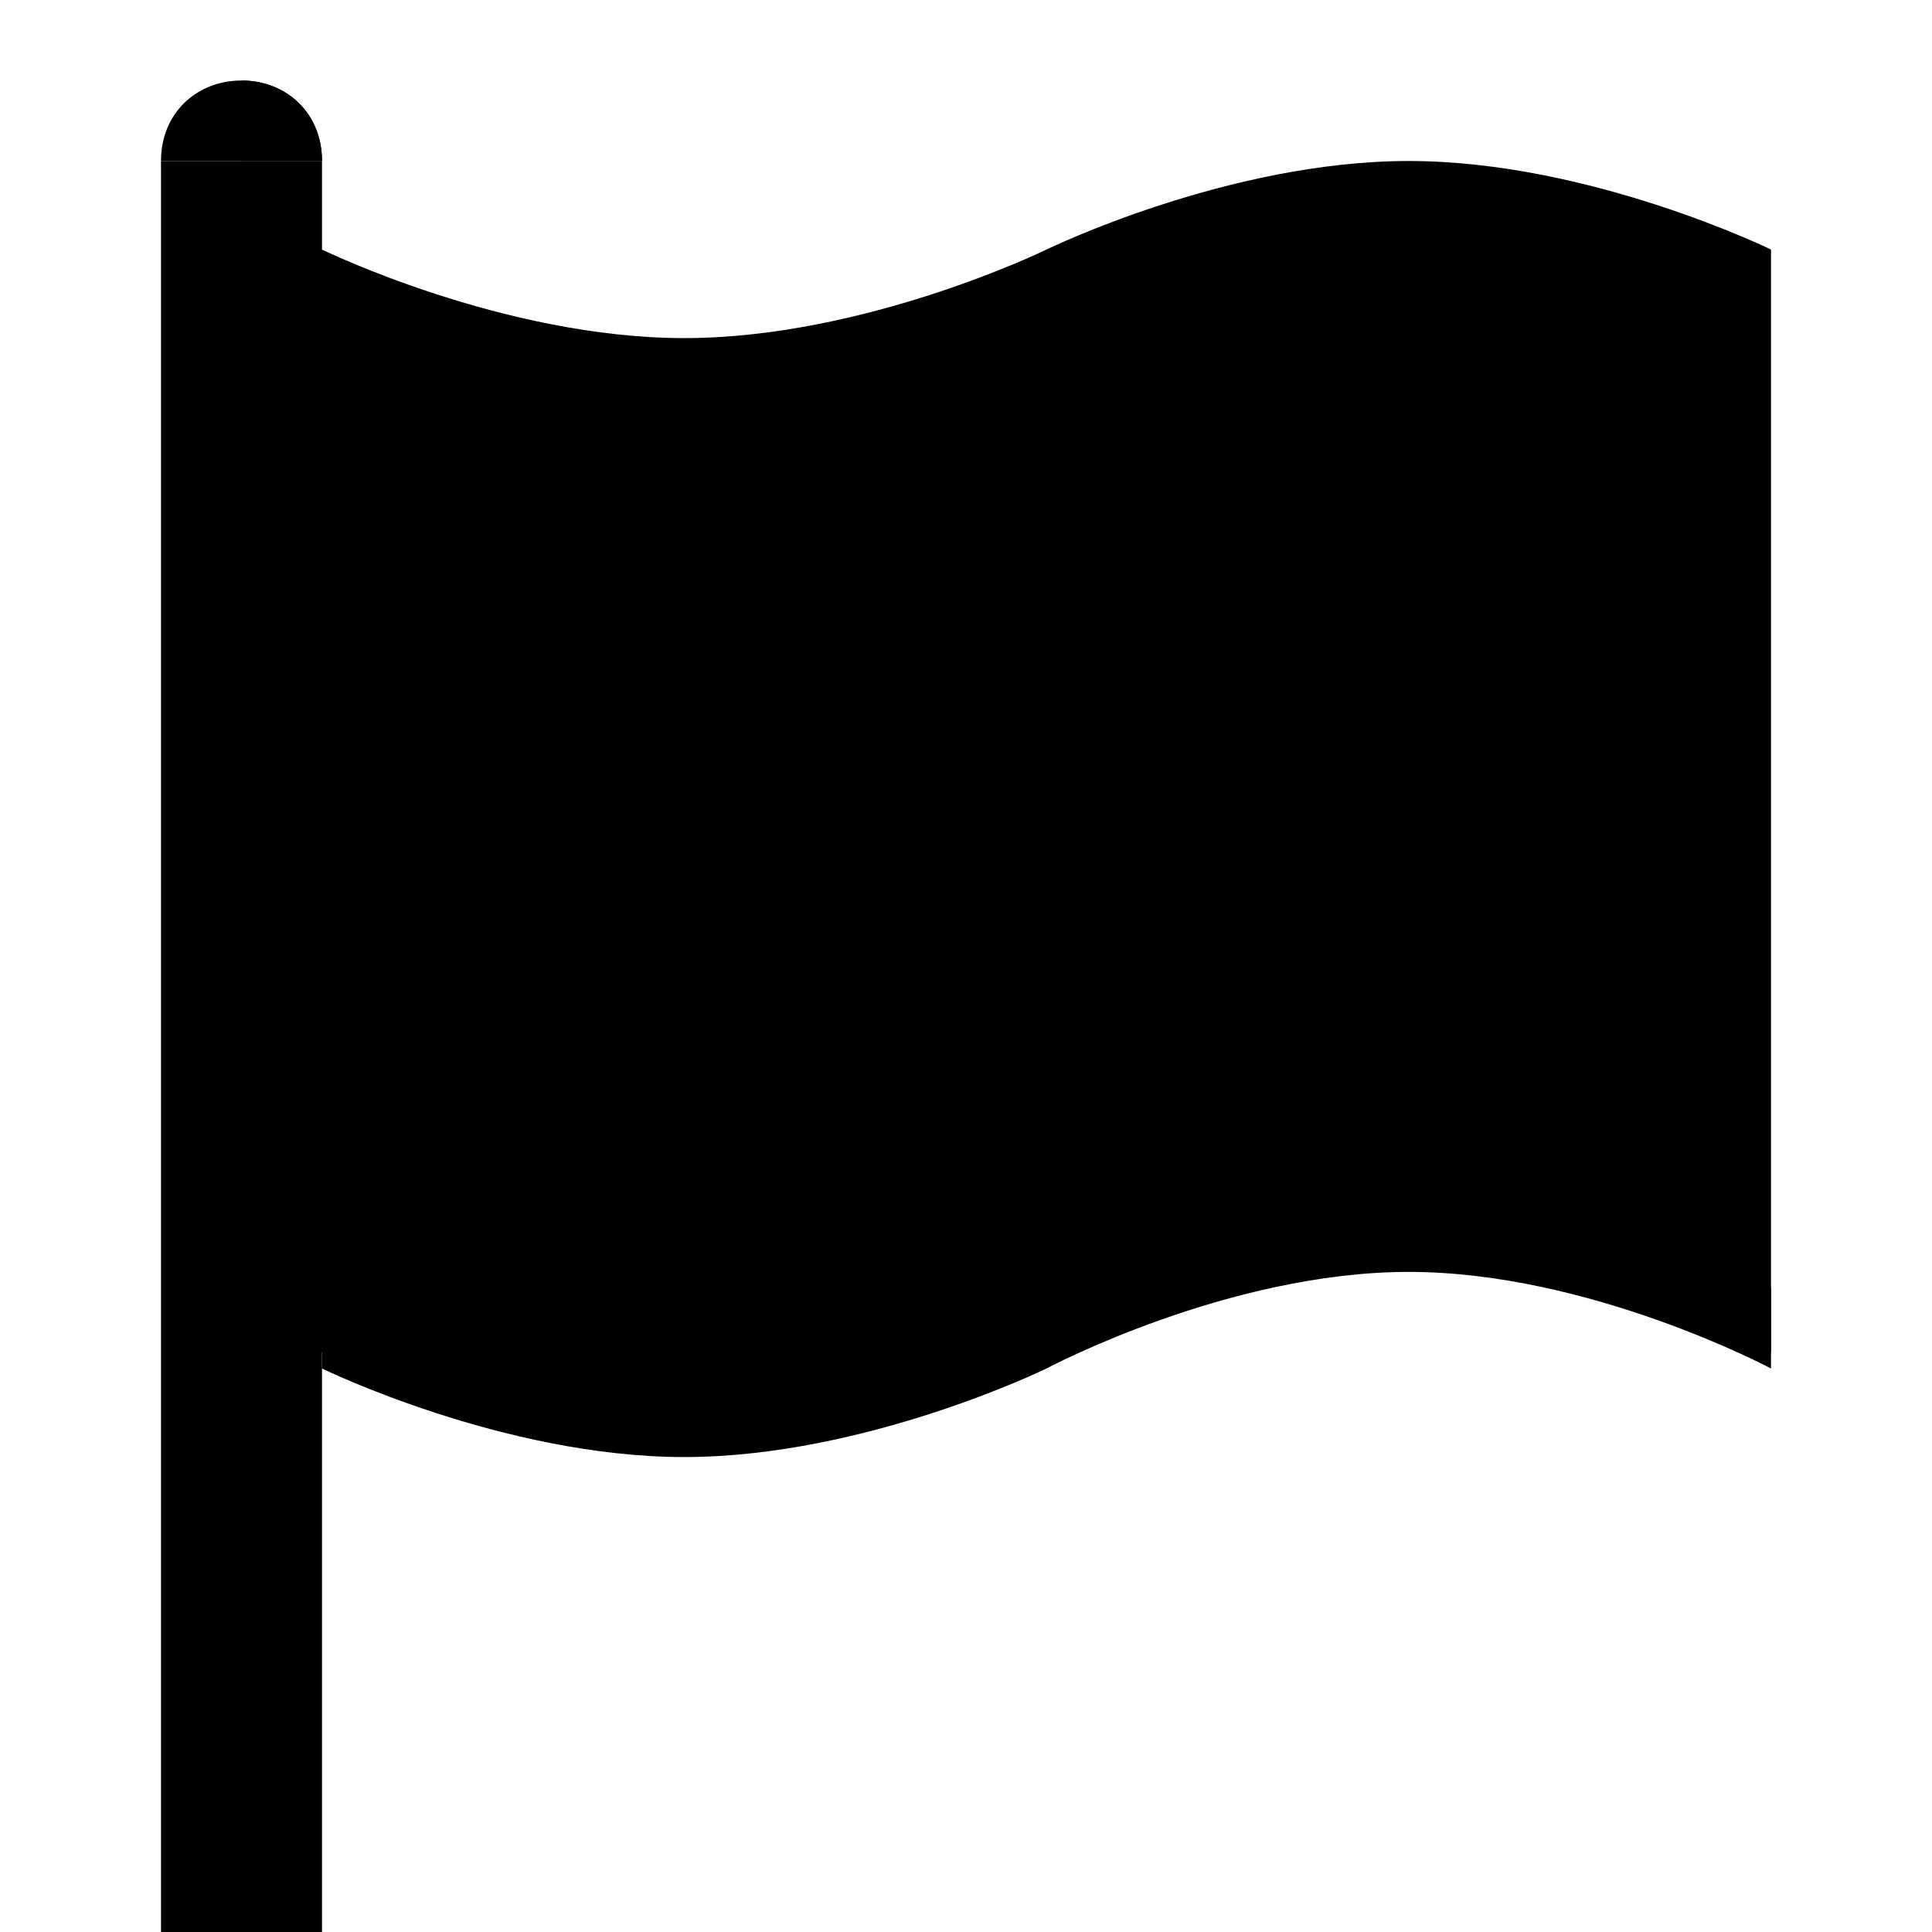 <svg xmlns="http://www.w3.org/2000/svg" viewBox="0 0 24 24"><path d="M3 2h1v22H3zm14.5 0C15.25 2 13 3.1 13 3.1s-2.25 1.1-4.5 1.1S4 3.1 4 3.1v13.7S6.25 18 8.5 18s4.5-1.2 4.5-1.2 2.25-1.1 4.5-1.1 4.5 1.1 4.5 1.1V3.1S19.75 2 17.5 2zM2 2h1v22H2z"/><path d="M17.5 14.8C15.25 14.8 13 16 13 16s-2.25 1.1-4.5 1.1S4 16 4 16v1s2.25 1.1 4.5 1.1S13 17 13 17s2.25-1.2 4.5-1.2S22 17 22 17v-1s-2.25-1.2-4.5-1.2zM3 1c-.552 0-1 .4-1 1h2c0-.6-.448-1-1-1z"/><path d="M3 1v1h1c0-.6-.448-1-1-1z"/></svg>